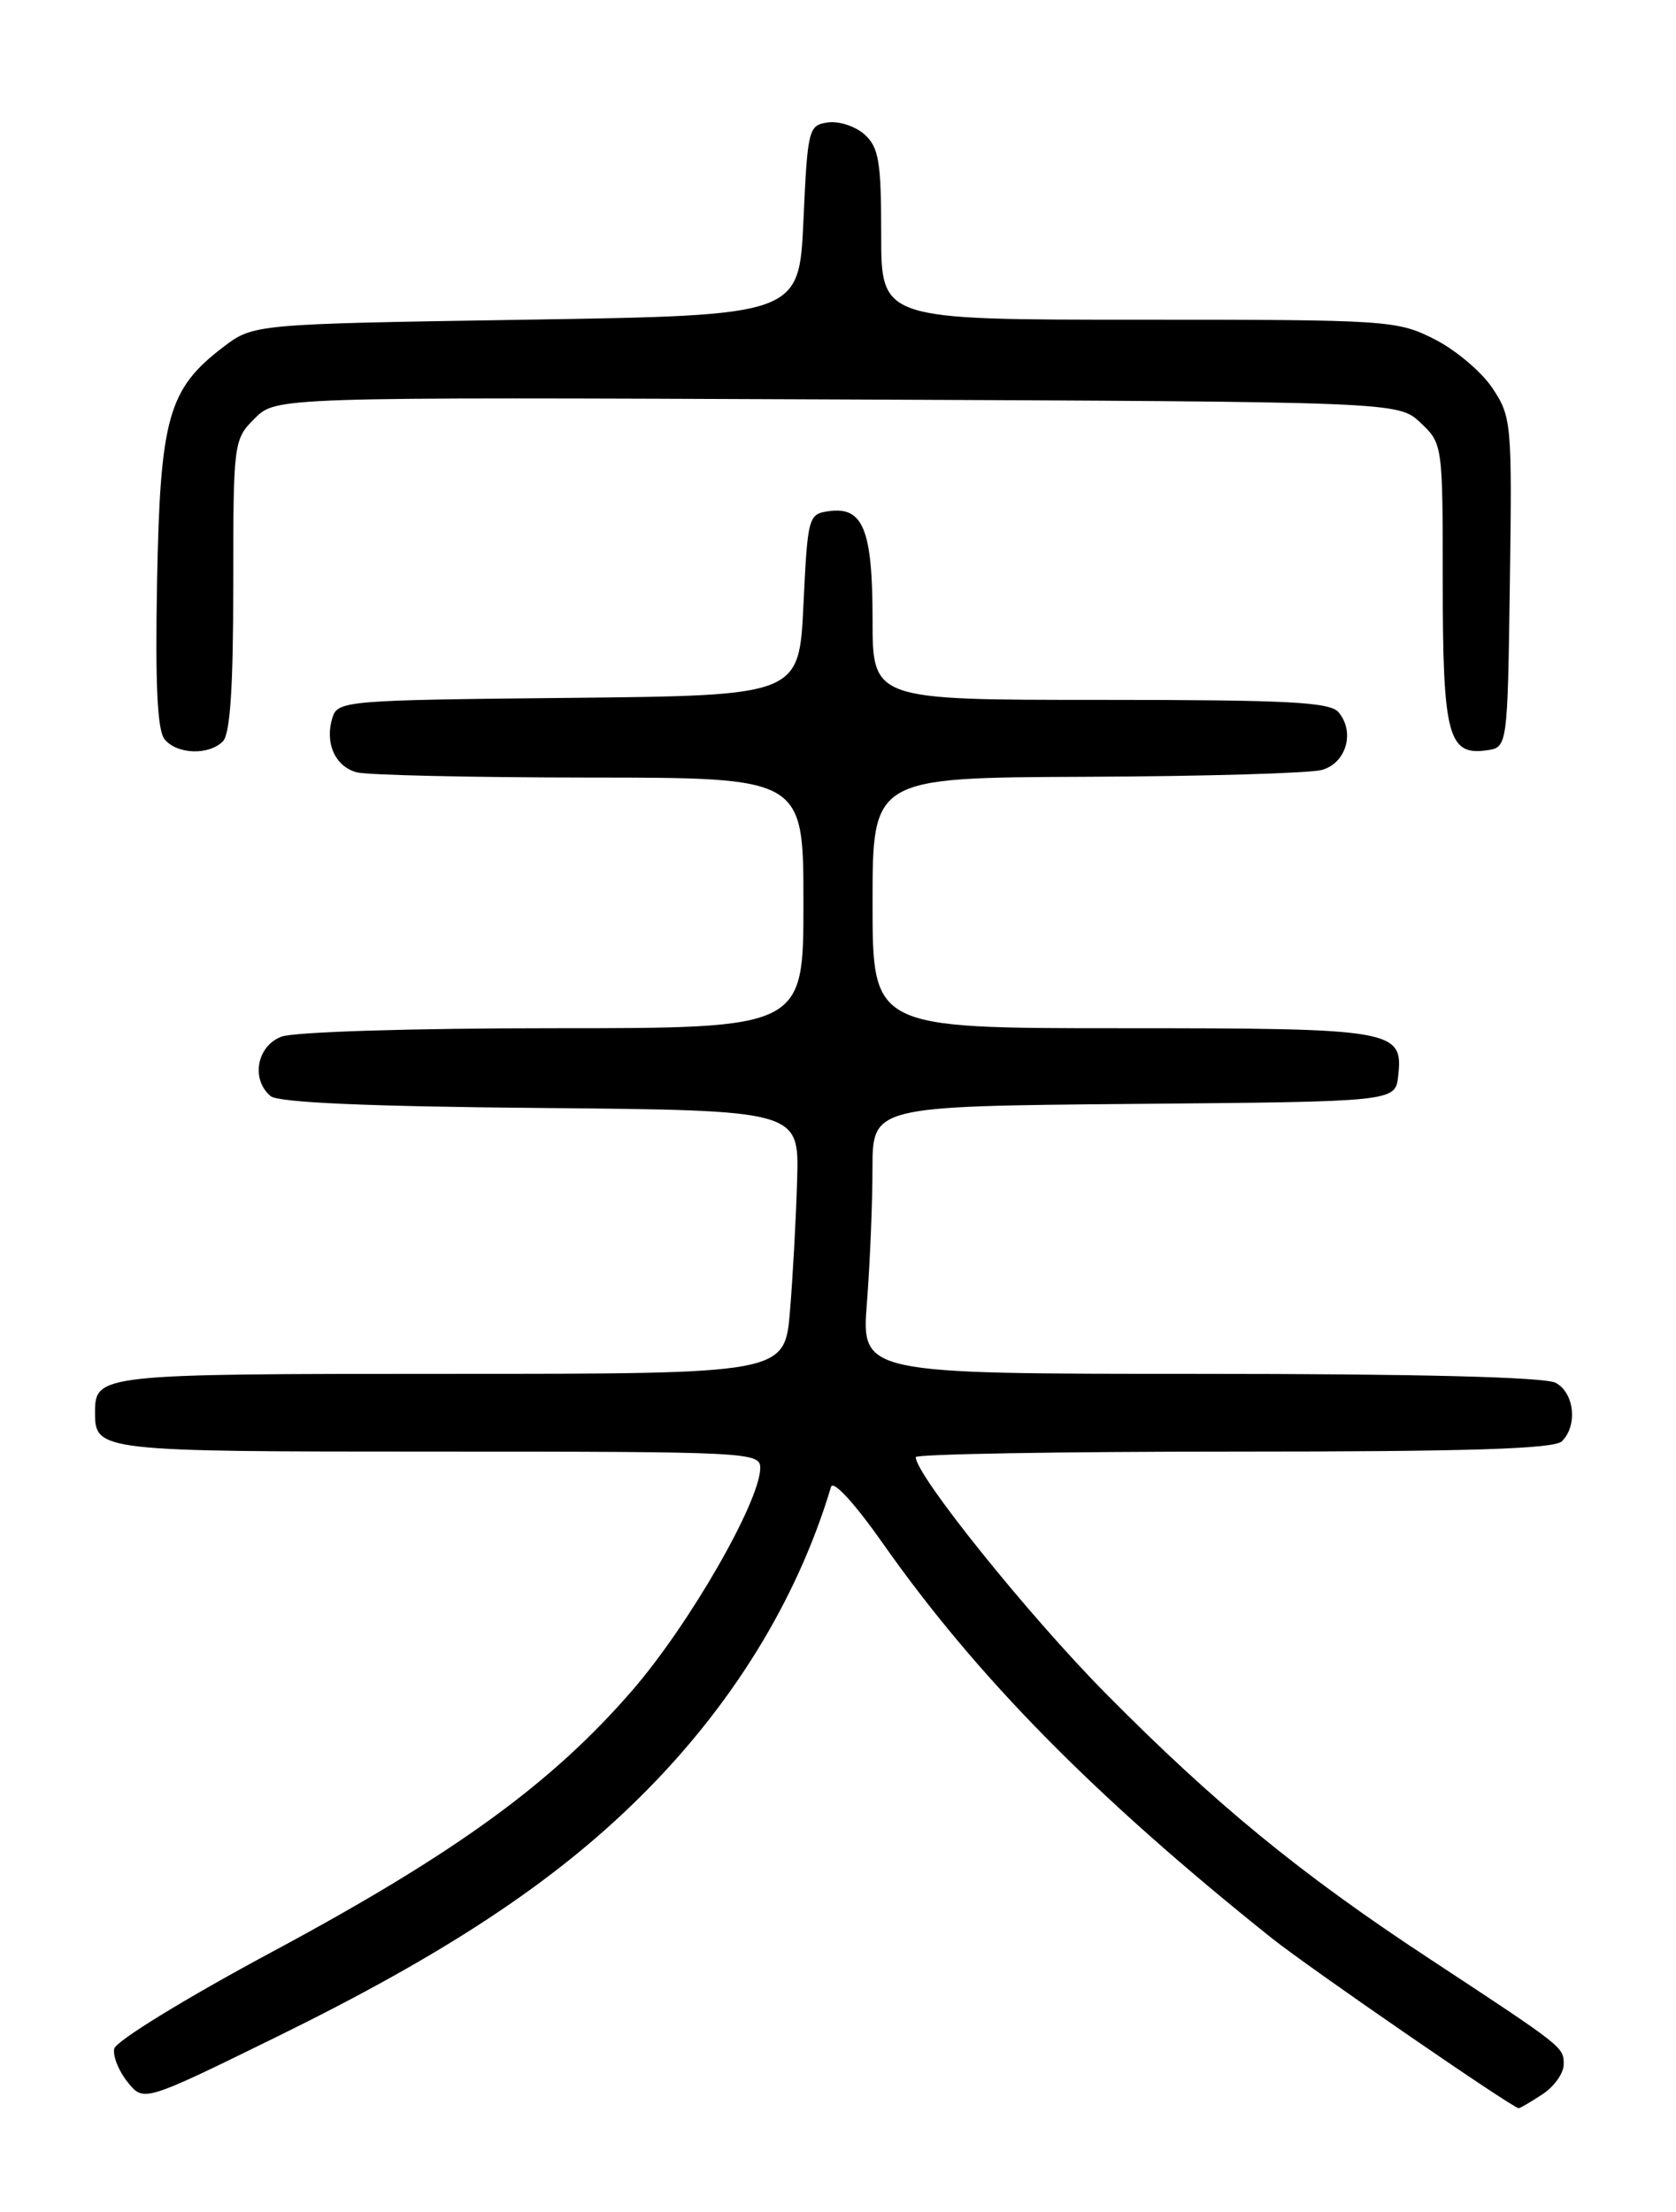 <?xml version="1.0" encoding="UTF-8" standalone="no"?>
<!DOCTYPE svg PUBLIC "-//W3C//DTD SVG 1.1//EN" "http://www.w3.org/Graphics/SVG/1.1/DTD/svg11.dtd" >
<svg xmlns="http://www.w3.org/2000/svg" xmlns:xlink="http://www.w3.org/1999/xlink" version="1.1" viewBox="0 0 194 256">
 <g >
 <path fill="currentColor"
d=" M 178.54 242.38 C 179.89 241.50 181.00 239.94 181.00 238.93 C 181.00 236.90 181.10 236.98 165.32 226.60 C 150.44 216.81 140.65 208.78 128.00 196.00 C 119.05 186.95 106.00 170.72 106.00 168.64 C 106.00 168.29 122.56 168.00 142.80 168.00 C 170.09 168.00 179.91 167.69 180.80 166.80 C 182.64 164.96 182.23 161.19 180.07 160.04 C 178.83 159.37 164.04 159.00 138.92 159.00 C 99.70 159.00 99.70 159.00 100.35 150.75 C 100.70 146.21 100.99 139.24 100.99 135.26 C 101.00 128.03 101.00 128.03 131.25 127.76 C 161.50 127.50 161.50 127.50 161.84 124.55 C 162.45 119.17 161.46 119.00 129.81 119.00 C 101.00 119.00 101.00 119.00 101.00 104.50 C 101.00 90.00 101.00 90.00 125.75 89.90 C 139.36 89.85 151.62 89.49 153.00 89.11 C 155.82 88.33 156.87 84.75 154.95 82.44 C 153.96 81.25 149.16 81.00 127.38 81.00 C 101.00 81.00 101.00 81.00 101.00 71.69 C 101.00 61.29 99.91 58.60 95.94 59.16 C 93.57 59.49 93.49 59.79 93.00 70.00 C 92.50 80.50 92.50 80.50 65.81 80.77 C 40.20 81.02 39.10 81.11 38.49 83.02 C 37.56 85.95 38.77 88.70 41.28 89.38 C 42.50 89.71 54.64 89.98 68.25 89.99 C 93.00 90.00 93.00 90.00 93.00 104.50 C 93.00 119.00 93.00 119.00 64.07 119.00 C 47.68 119.00 34.02 119.42 32.57 119.98 C 29.72 121.06 29.02 124.94 31.33 126.86 C 32.23 127.60 42.55 128.06 62.58 128.23 C 92.50 128.50 92.50 128.50 92.27 136.50 C 92.15 140.90 91.77 147.76 91.44 151.75 C 90.83 159.00 90.83 159.00 52.11 159.00 C 11.39 159.00 11.00 159.04 11.00 163.50 C 11.00 167.95 11.47 168.00 50.70 168.00 C 86.57 168.00 88.00 168.07 88.00 169.88 C 88.00 173.73 79.80 188.00 73.20 195.62 C 63.89 206.39 52.68 214.53 31.51 225.89 C 21.53 231.24 13.38 236.24 13.22 237.11 C 13.05 237.97 13.75 239.71 14.78 240.98 C 16.64 243.28 16.64 243.28 32.07 235.71 C 51.51 226.17 64.01 217.93 74.00 208.06 C 84.66 197.53 92.26 185.21 96.19 172.09 C 96.43 171.26 98.89 173.93 102.17 178.59 C 113.04 194.06 126.71 207.94 147.21 224.31 C 151.44 227.69 175.08 243.97 175.79 243.99 C 175.94 244.00 177.18 243.27 178.54 242.38 Z  M 25.80 85.80 C 26.64 84.96 27.00 79.52 27.00 67.75 C 27.00 51.16 27.04 50.87 29.48 48.43 C 31.95 45.96 31.95 45.96 96.90 46.23 C 161.84 46.50 161.84 46.50 164.42 48.92 C 166.99 51.34 167.00 51.43 167.00 67.48 C 167.00 85.07 167.63 87.47 172.06 86.84 C 174.50 86.50 174.50 86.50 174.77 67.43 C 175.03 49.02 174.96 48.24 172.76 44.93 C 171.51 43.04 168.48 40.49 166.03 39.25 C 161.71 37.07 160.69 37.00 131.79 37.00 C 102.00 37.00 102.00 37.00 102.00 27.15 C 102.00 18.72 101.73 17.06 100.08 15.57 C 99.03 14.62 97.12 13.99 95.83 14.17 C 93.59 14.49 93.48 14.91 93.00 25.50 C 92.50 36.50 92.50 36.50 60.92 37.00 C 29.34 37.50 29.34 37.50 25.81 40.19 C 19.47 45.03 18.54 48.35 18.18 67.32 C 17.96 79.26 18.21 84.55 19.06 85.57 C 20.50 87.31 24.16 87.44 25.80 85.80 Z "/>
</g>
</svg>